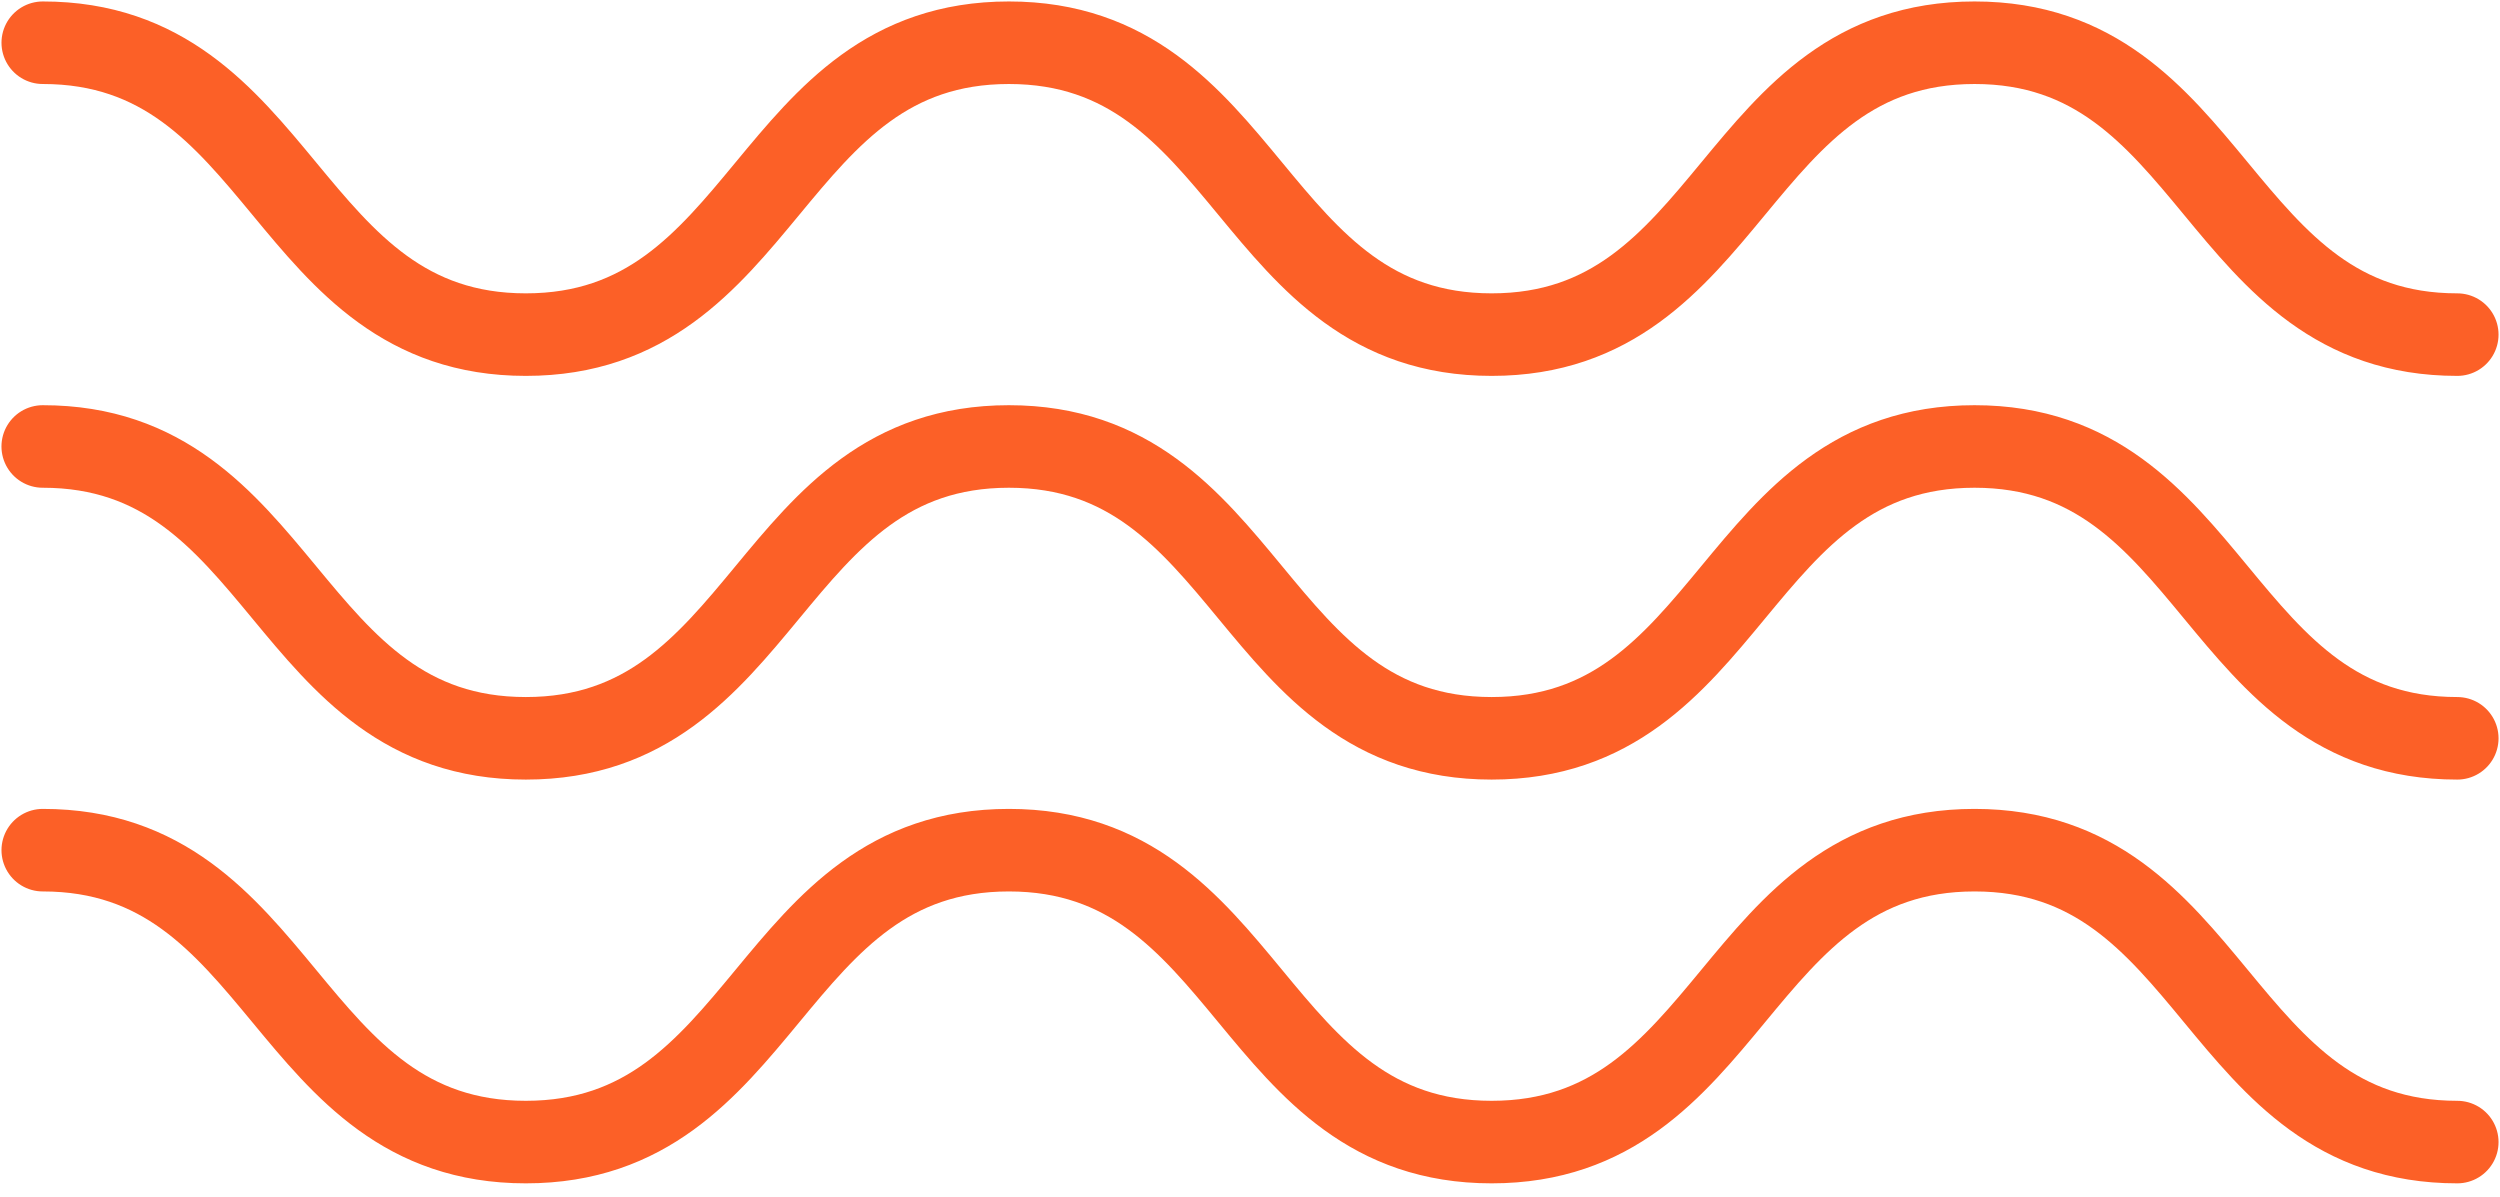 <svg width="117" height="56" viewBox="0 0 117 56" fill="none" xmlns="http://www.w3.org/2000/svg">
<path d="M115 53.449C103.705 53.449 103.705 39.788 92.409 39.788C81.113 39.788 81.108 53.449 69.808 53.449C58.509 53.449 58.512 39.788 47.216 39.788C35.911 39.788 35.911 53.449 24.608 53.449C13.305 53.449 13.304 39.788 2.001 39.788" stroke="#FC6027" stroke-width="3.863" stroke-linecap="round" stroke-linejoin="round"/>
<path d="M115 34.553C103.705 34.553 103.705 20.895 92.409 20.895C81.113 20.895 81.108 34.553 69.808 34.553C58.509 34.553 58.512 20.895 47.216 20.895C35.911 20.895 35.911 34.553 24.608 34.553C13.305 34.553 13.303 20.895 2 20.895" stroke="#FC6027" stroke-width="3.863" stroke-linecap="round" stroke-linejoin="round"/>
<path d="M115 15.66C103.706 15.66 103.706 2 92.41 2C81.114 2 81.108 15.66 69.809 15.66C58.51 15.66 58.513 2 47.217 2C35.912 2 35.912 15.66 24.609 15.66C13.306 15.66 13.304 2 2.001 2" stroke="#FC6027" stroke-width="3.863" stroke-linecap="round" stroke-linejoin="round"/>
</svg>
